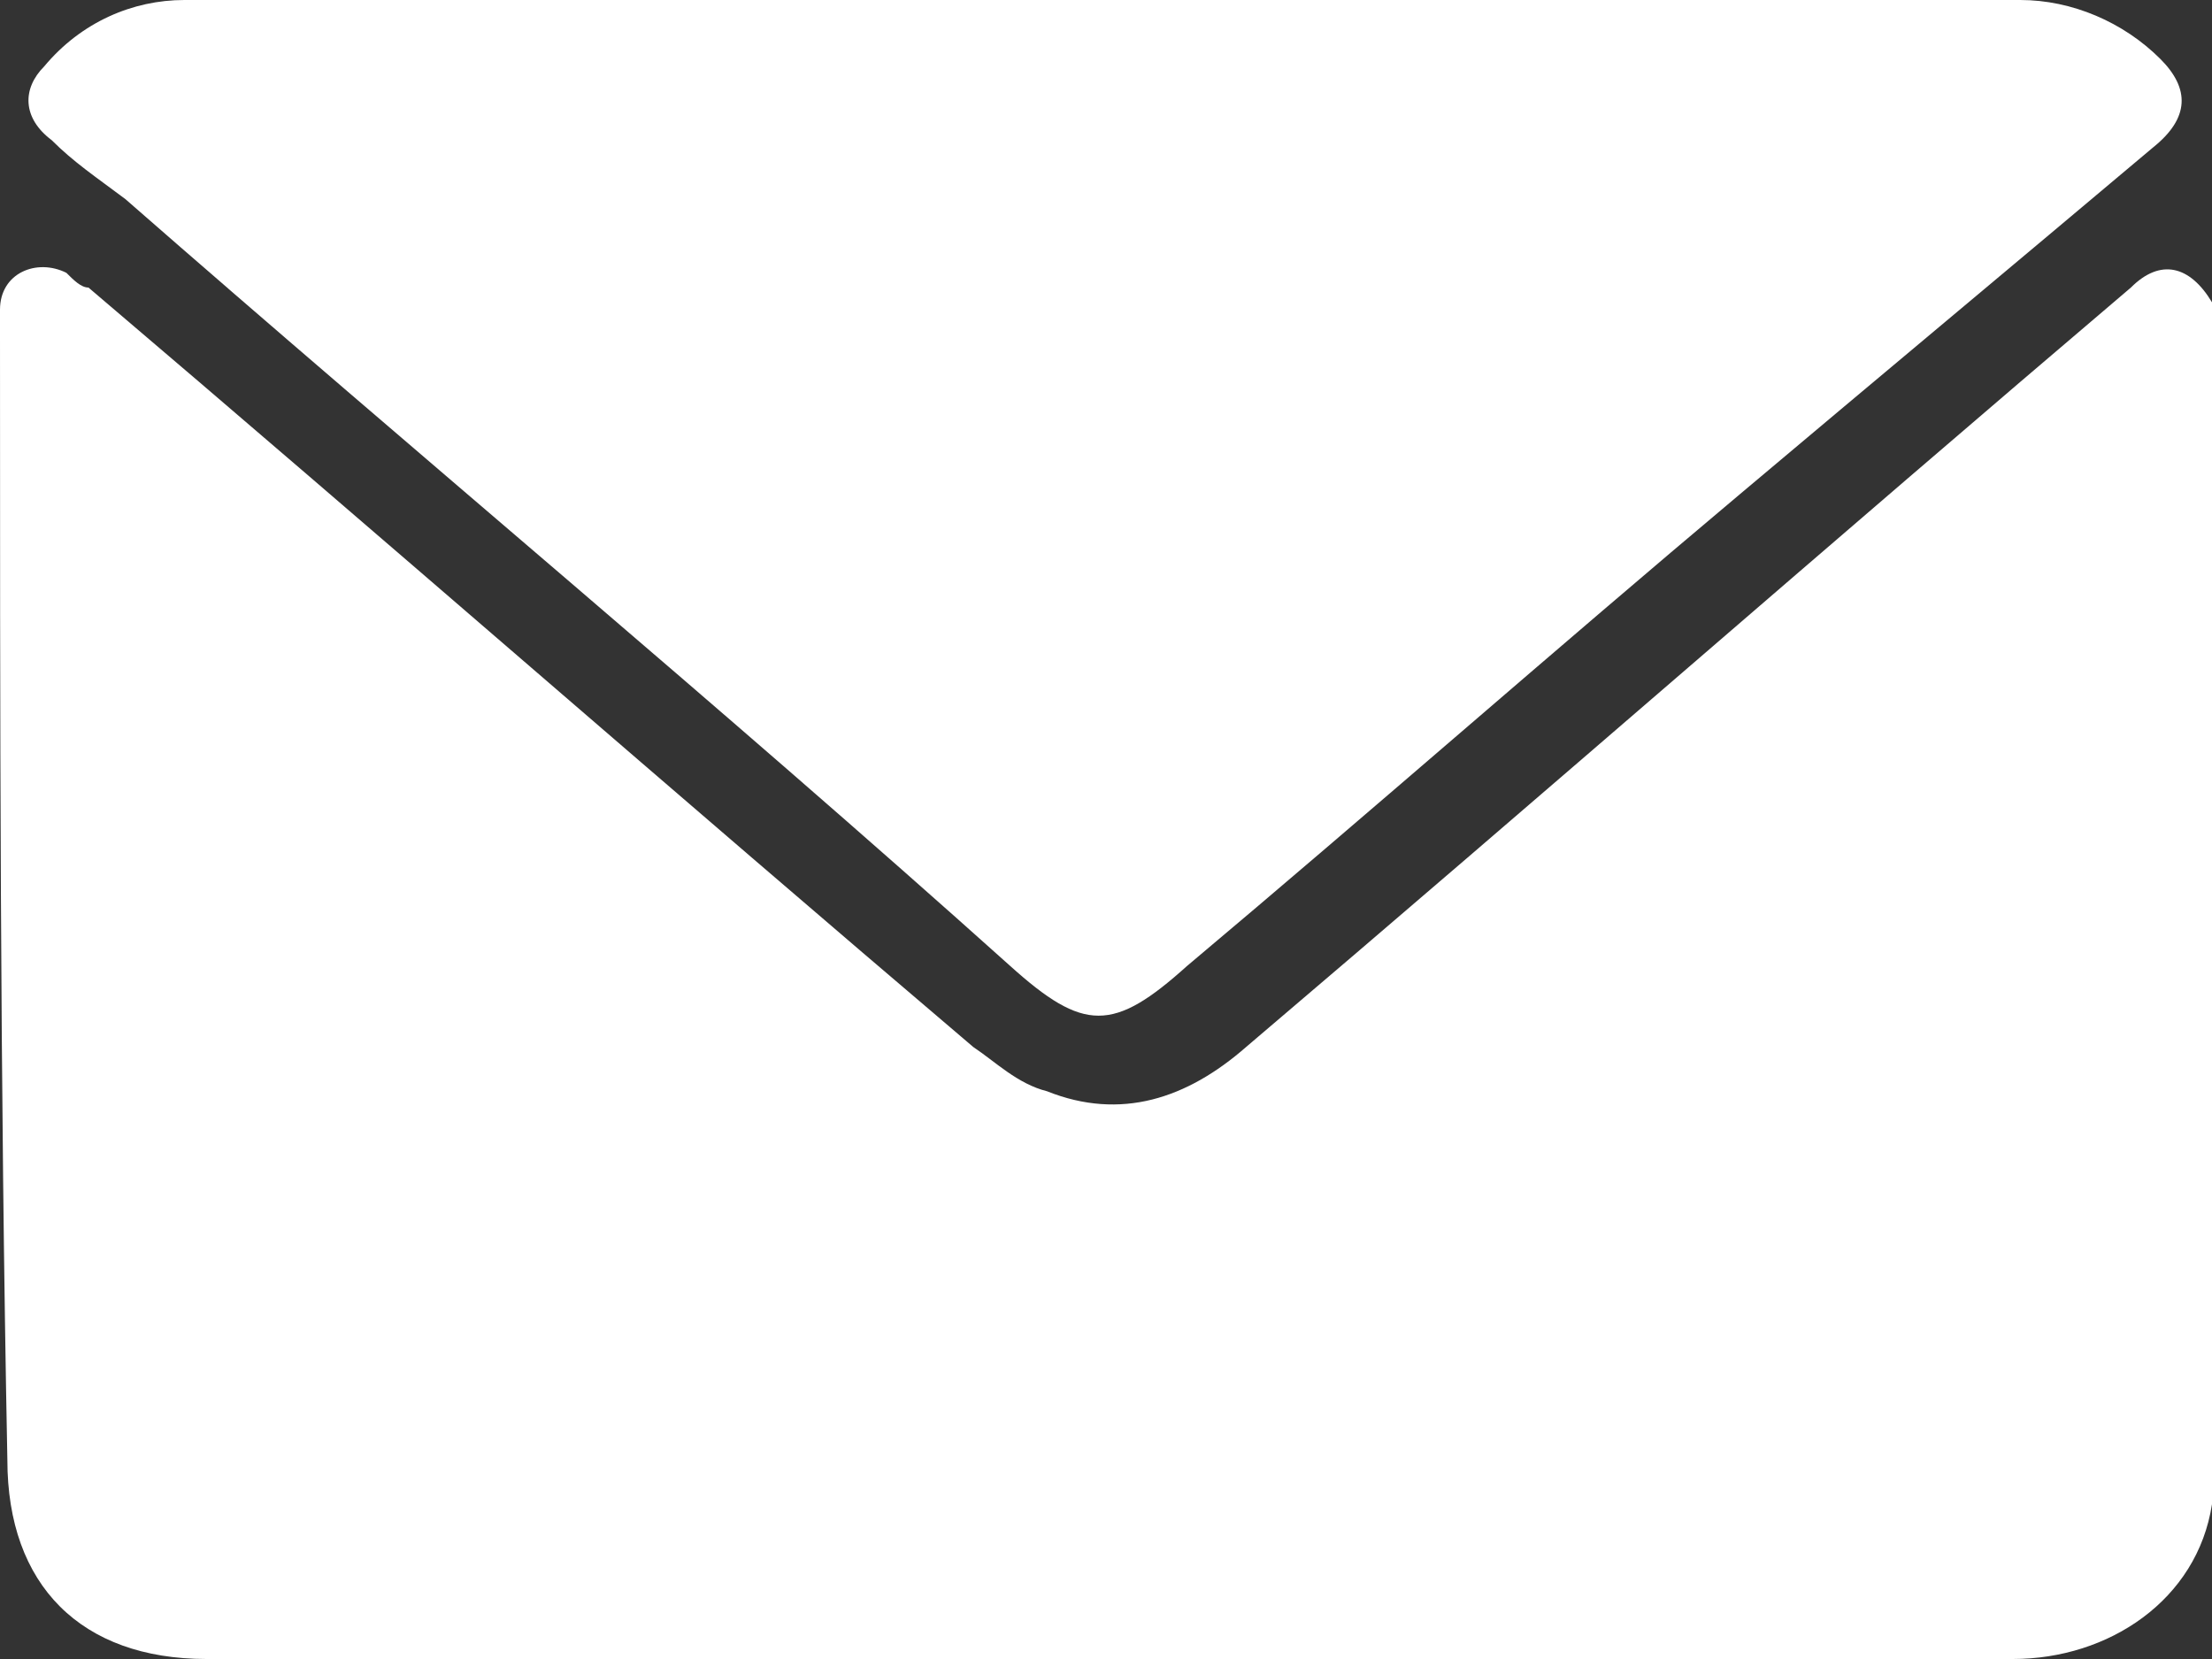 <?xml version="1.0" encoding="utf-8"?>
<!-- Generator: Adobe Illustrator 27.5.0, SVG Export Plug-In . SVG Version: 6.00 Build 0)  -->
<svg version="1.1" id="Layer_1" xmlns="http://www.w3.org/2000/svg" xmlns:xlink="http://www.w3.org/1999/xlink" x="0px" y="0px"
	 viewBox="0 0 30 22.5" style="enable-background:new 0 0 30 22.5;" xml:space="preserve">
<rect x="0" y="0" width="30" height="22.5" fill="#333333" stroke="none"/>
<style type="text/css">
	.st0{fill:#FFFFFF;}
</style>
<path class="st0" d="M30,4.1c0,5.4,0,10.9,0,16.3c0,0,0,0,0,0c-0.2,1.3-1.4,2.1-2.7,2.1c-8.2,0-16.3,0-24.5,0c-1.7,0-2.7-1-2.7-2.7
	C0,14.7,0,9.6,0,4.5c0-0.1,0-0.2,0-0.3c0-0.5,0.5-0.7,0.9-0.5C1,3.8,1.1,3.9,1.2,3.9c4,3.4,8,6.9,12,10.3c0.3,0.2,0.6,0.5,1,0.6
	c1,0.4,1.9,0.1,2.7-0.6c4-3.4,8-6.9,12-10.3C29.3,3.5,29.7,3.6,30,4.1z"/>
<path class="st0" d="M15,0c4.1,0,8.3,0,12.4,0c0.7,0,1.4,0.3,1.9,0.8c0.4,0.4,0.4,0.8-0.1,1.2c-1.9,1.6-3.7,3.1-5.6,4.7
	c-2.5,2.1-5,4.3-7.5,6.4c-1,0.9-1.4,0.9-2.4,0C9.8,9.6,5.7,6.2,1.7,2.7C1.3,2.4,1,2.2,0.7,1.9c-0.4-0.3-0.4-0.7-0.1-1
	C1.1,0.3,1.8,0,2.5,0C6.7,0,10.8,0,15,0z"/>
</svg>
